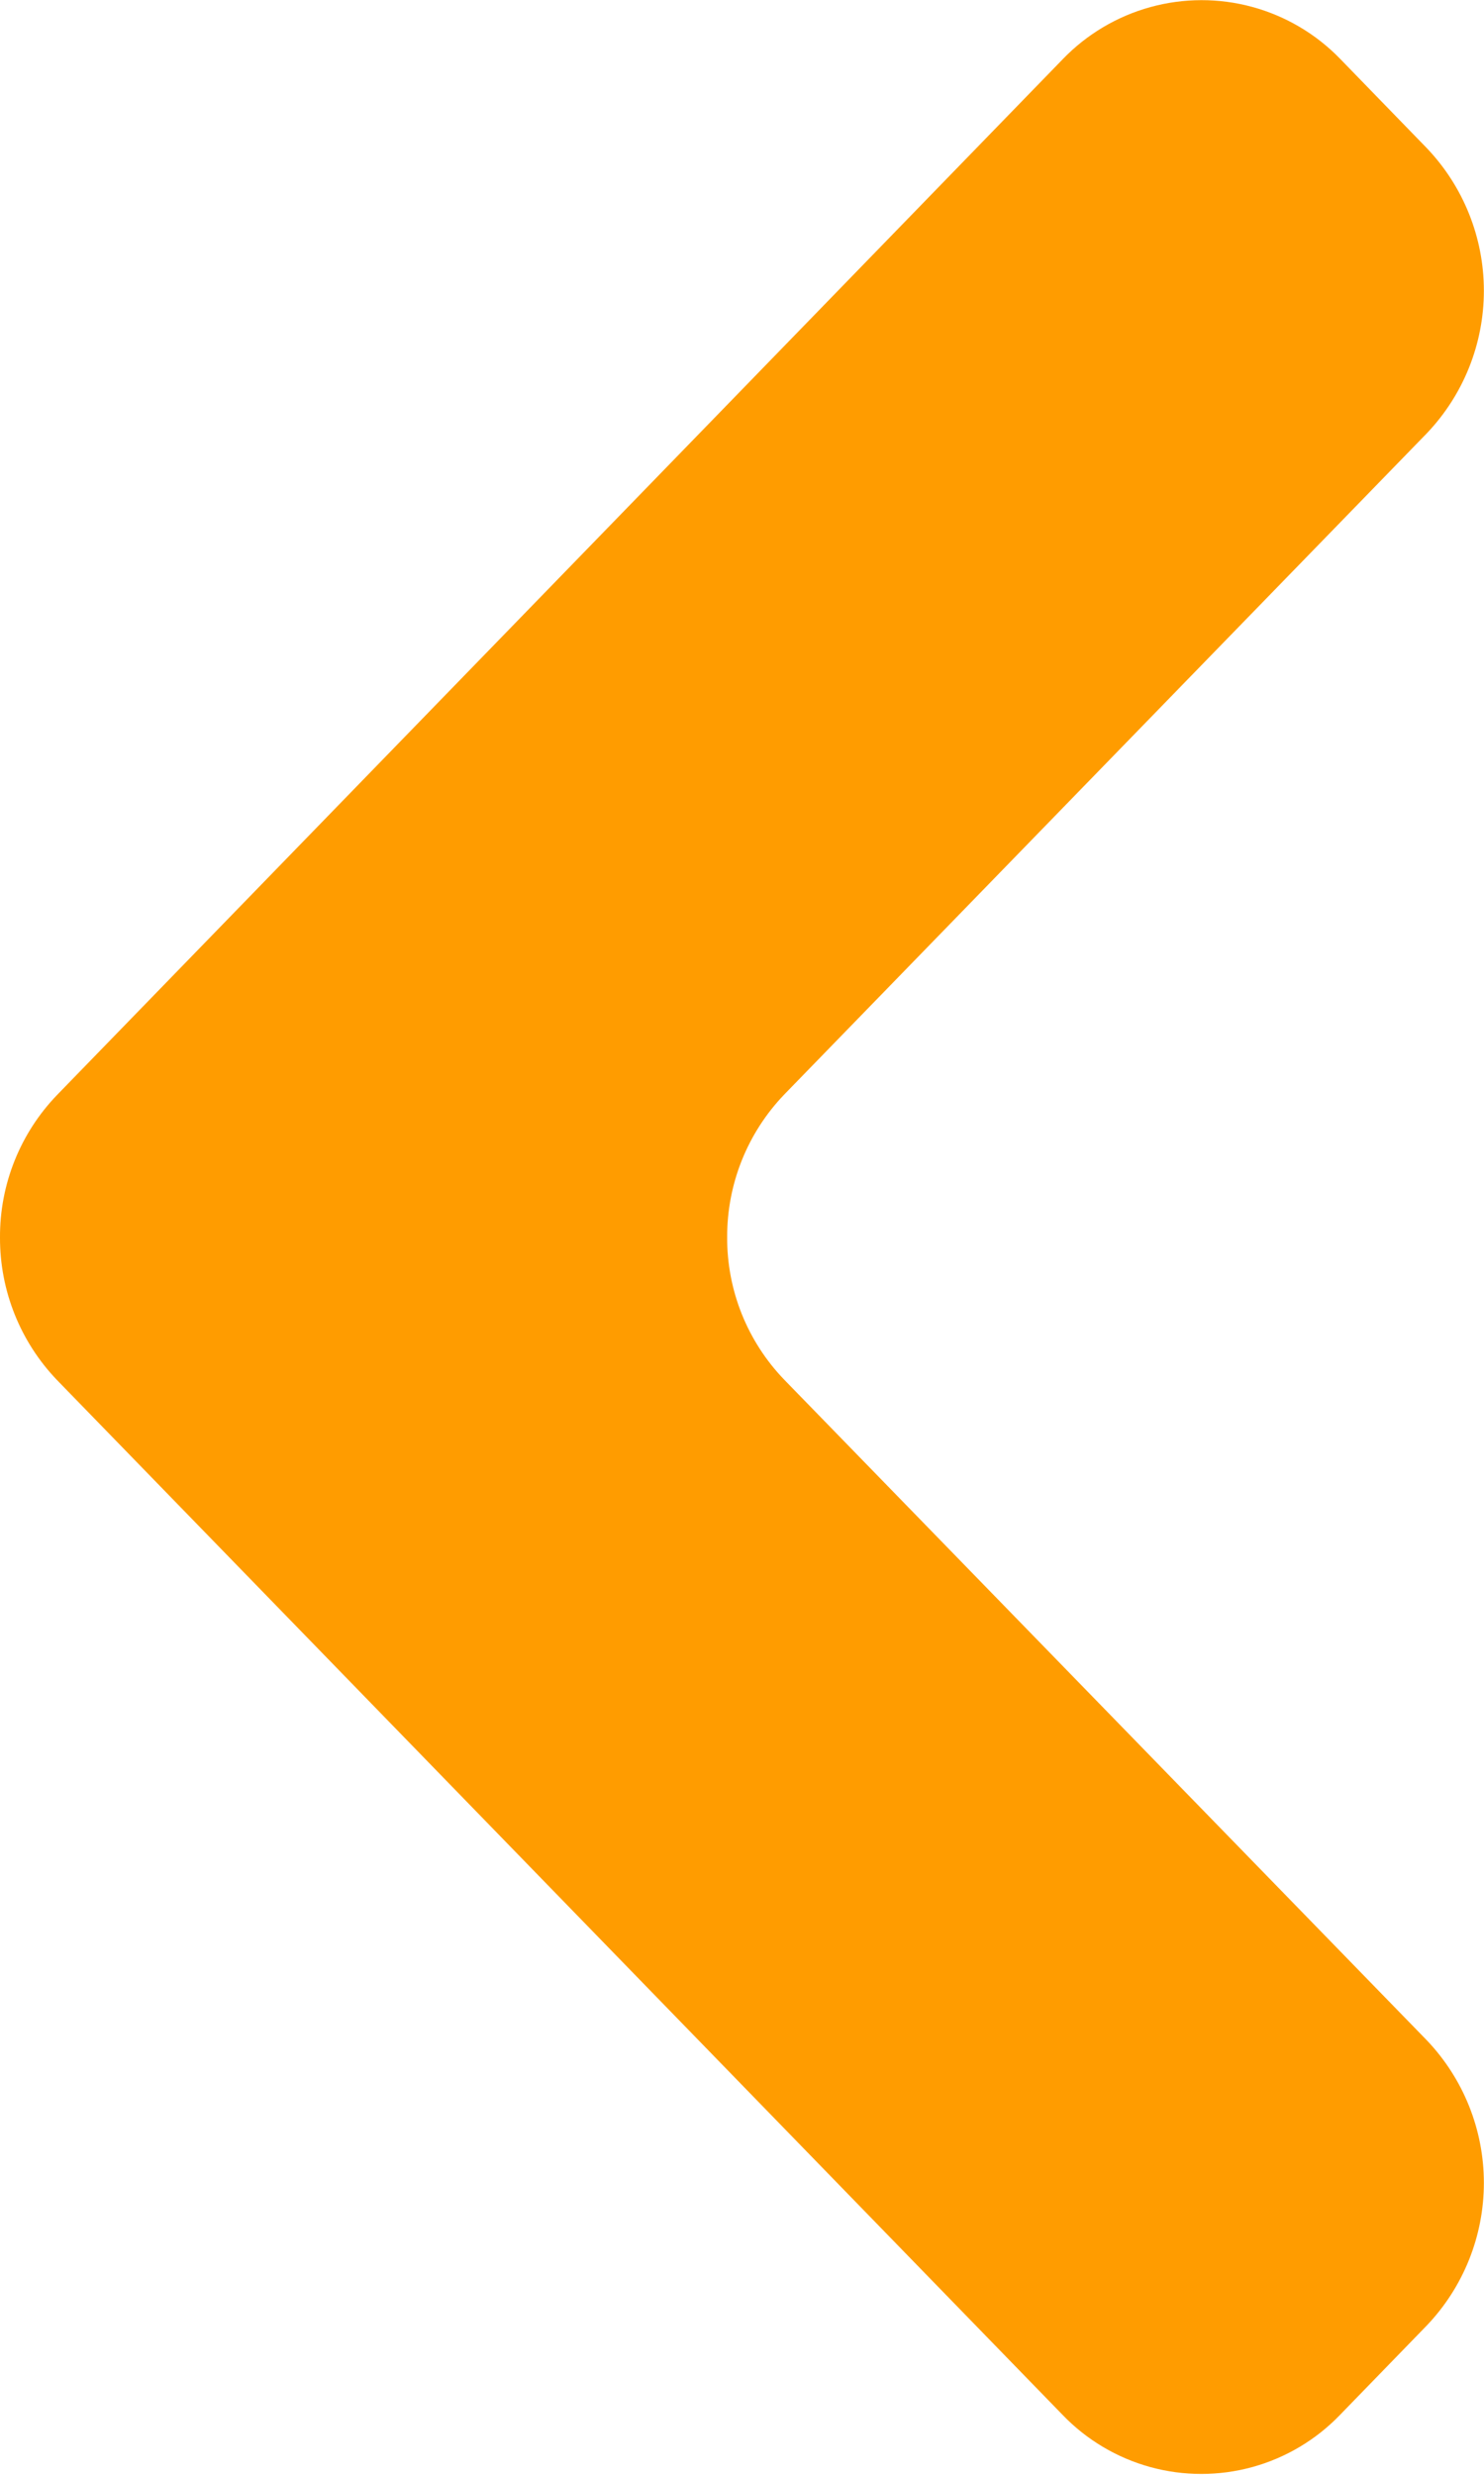 <svg xmlns="http://www.w3.org/2000/svg" xmlns:xlink="http://www.w3.org/1999/xlink" width="7" height="11.667" viewBox="0 0 7 11.667">
  <defs>
    <clipPath id="clip-path">
      <path id="Path_16" data-name="Path 16" d="M6.321-12.14l.408.42a.974.974,0,0,1,0,1.347L3.7-7.258a.966.966,0,0,0-.27.673.961.961,0,0,0,.27.673L6.729-2.8a.974.974,0,0,1,0,1.347l-.408.42a.908.908,0,0,1-1.309,0L.27-5.91A.966.966,0,0,1,0-6.583a.961.961,0,0,1,.27-.673l4.743-4.882A.91.91,0,0,1,6.321-12.14Z" transform="translate(0 12.417)" fill="#ff9c00"/>
    </clipPath>
    <clipPath id="clip-path-2">
      <path id="Path_15" data-name="Path 15" d="M7,0H0V-13H7Z" transform="translate(0 13)" fill="#ff9c00"/>
    </clipPath>
  </defs>
  <g id="Group_18" data-name="Group 18" transform="translate(350 152.25)">
    <g id="Group_20" data-name="Group 20" transform="translate(-351 -153)">
      <g id="Group_13" data-name="Group 13" transform="translate(1 0.75)" clip-path="url(#clip-path)">
        <g id="Group_12" data-name="Group 12" transform="translate(0 -0.583)" clip-path="url(#clip-path-2)">
          <path id="Path_14" data-name="Path 14" d="M-5,4.25H12V-17.417H-5Z" transform="translate(0 13)" fill="#ff9c00"/>
        </g>
      </g>
    </g>
  </g>
</svg>
